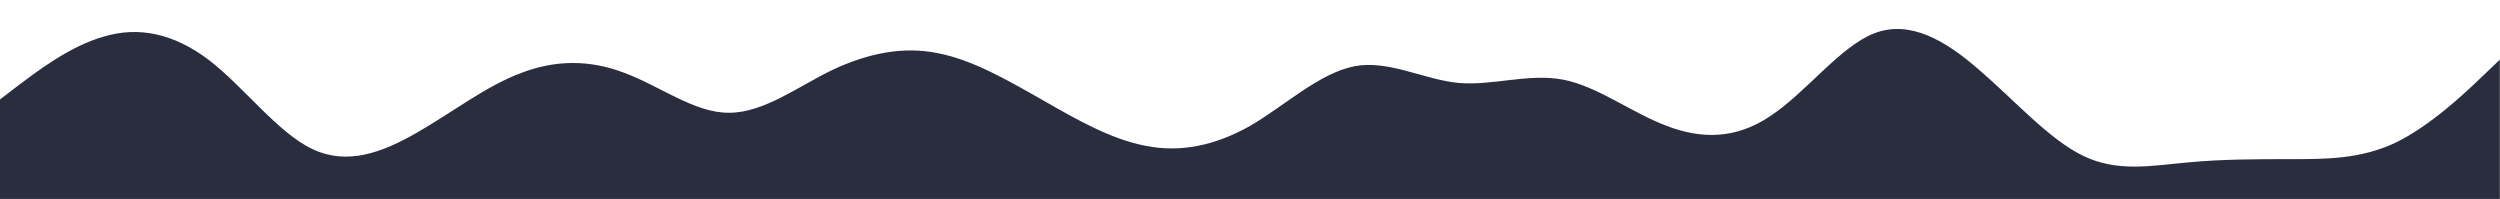 <svg width="3142" height="250" viewBox="0 0 3142 250" fill="none" xmlns="http://www.w3.org/2000/svg">
<g clip-path="url(#clip0_16_1194)">
<path d="M0 125L21.8 108.3C43.6 92 87 58 131 45.8C174.5 33 218 42 262 75C305.5 108 349 167 393 187.5C436.4 208 480 192 524 166.7C567.3 142 611 108 655 91.7C698.2 75 742 75 785 91.7C829.1 108 873 142 916 141.7C960 142 1004 108 1047 87.5C1090.9 67 1135 58 1178 66.7C1221.8 75 1265 100 1309 125C1352.7 150 1396 175 1440 183.3C1483.6 192 1527 183 1571 158.3C1614.5 133 1658 92 1702 83.3C1745.5 75 1789 100 1833 104.2C1876.4 108 1920 92 1964 100C2007.3 108 2051 142 2095 158.3C2138.2 175 2182 175 2225 145.8C2269.1 117 2313 58 2356 41.7C2400 25 2444 50 2487 87.5C2530.9 125 2575 175 2618 195.8C2661.8 217 2705 208 2749 204.2C2792.7 200 2836 200 2880 200C2923.6 200 2967 200 3011 179.2C3054.5 158 3098 117 3120 95.8L3141.8 75V250H3120C3098.2 250 3055 250 3011 250C2967.3 250 2924 250 2880 250C2836.4 250 2793 250 2749 250C2705.5 250 2662 250 2618 250C2574.5 250 2531 250 2487 250C2443.6 250 2400 250 2356 250C2312.7 250 2269 250 2225 250C2181.8 250 2138 250 2095 250C2050.9 250 2007 250 1964 250C1920 250 1876 250 1833 250C1789.1 250 1745 250 1702 250C1658.2 250 1615 250 1571 250C1527.3 250 1484 250 1440 250C1396.4 250 1353 250 1309 250C1265.5 250 1222 250 1178 250C1134.5 250 1091 250 1047 250C1003.6 250 960 250 916 250C872.7 250 829 250 785 250C741.8 250 698 250 655 250C610.9 250 567 250 524 250C480 250 436 250 393 250C349.1 250 305 250 262 250C218.2 250 175 250 131 250C87.3 250 44 250 22 250H0V125Z" fill="#2A2D3E"/>
</g>
<defs>
<clipPath id="clip0_16_1194">
<rect width="3142" height="250" fill="white"/>
</clipPath>
</defs>
</svg>

